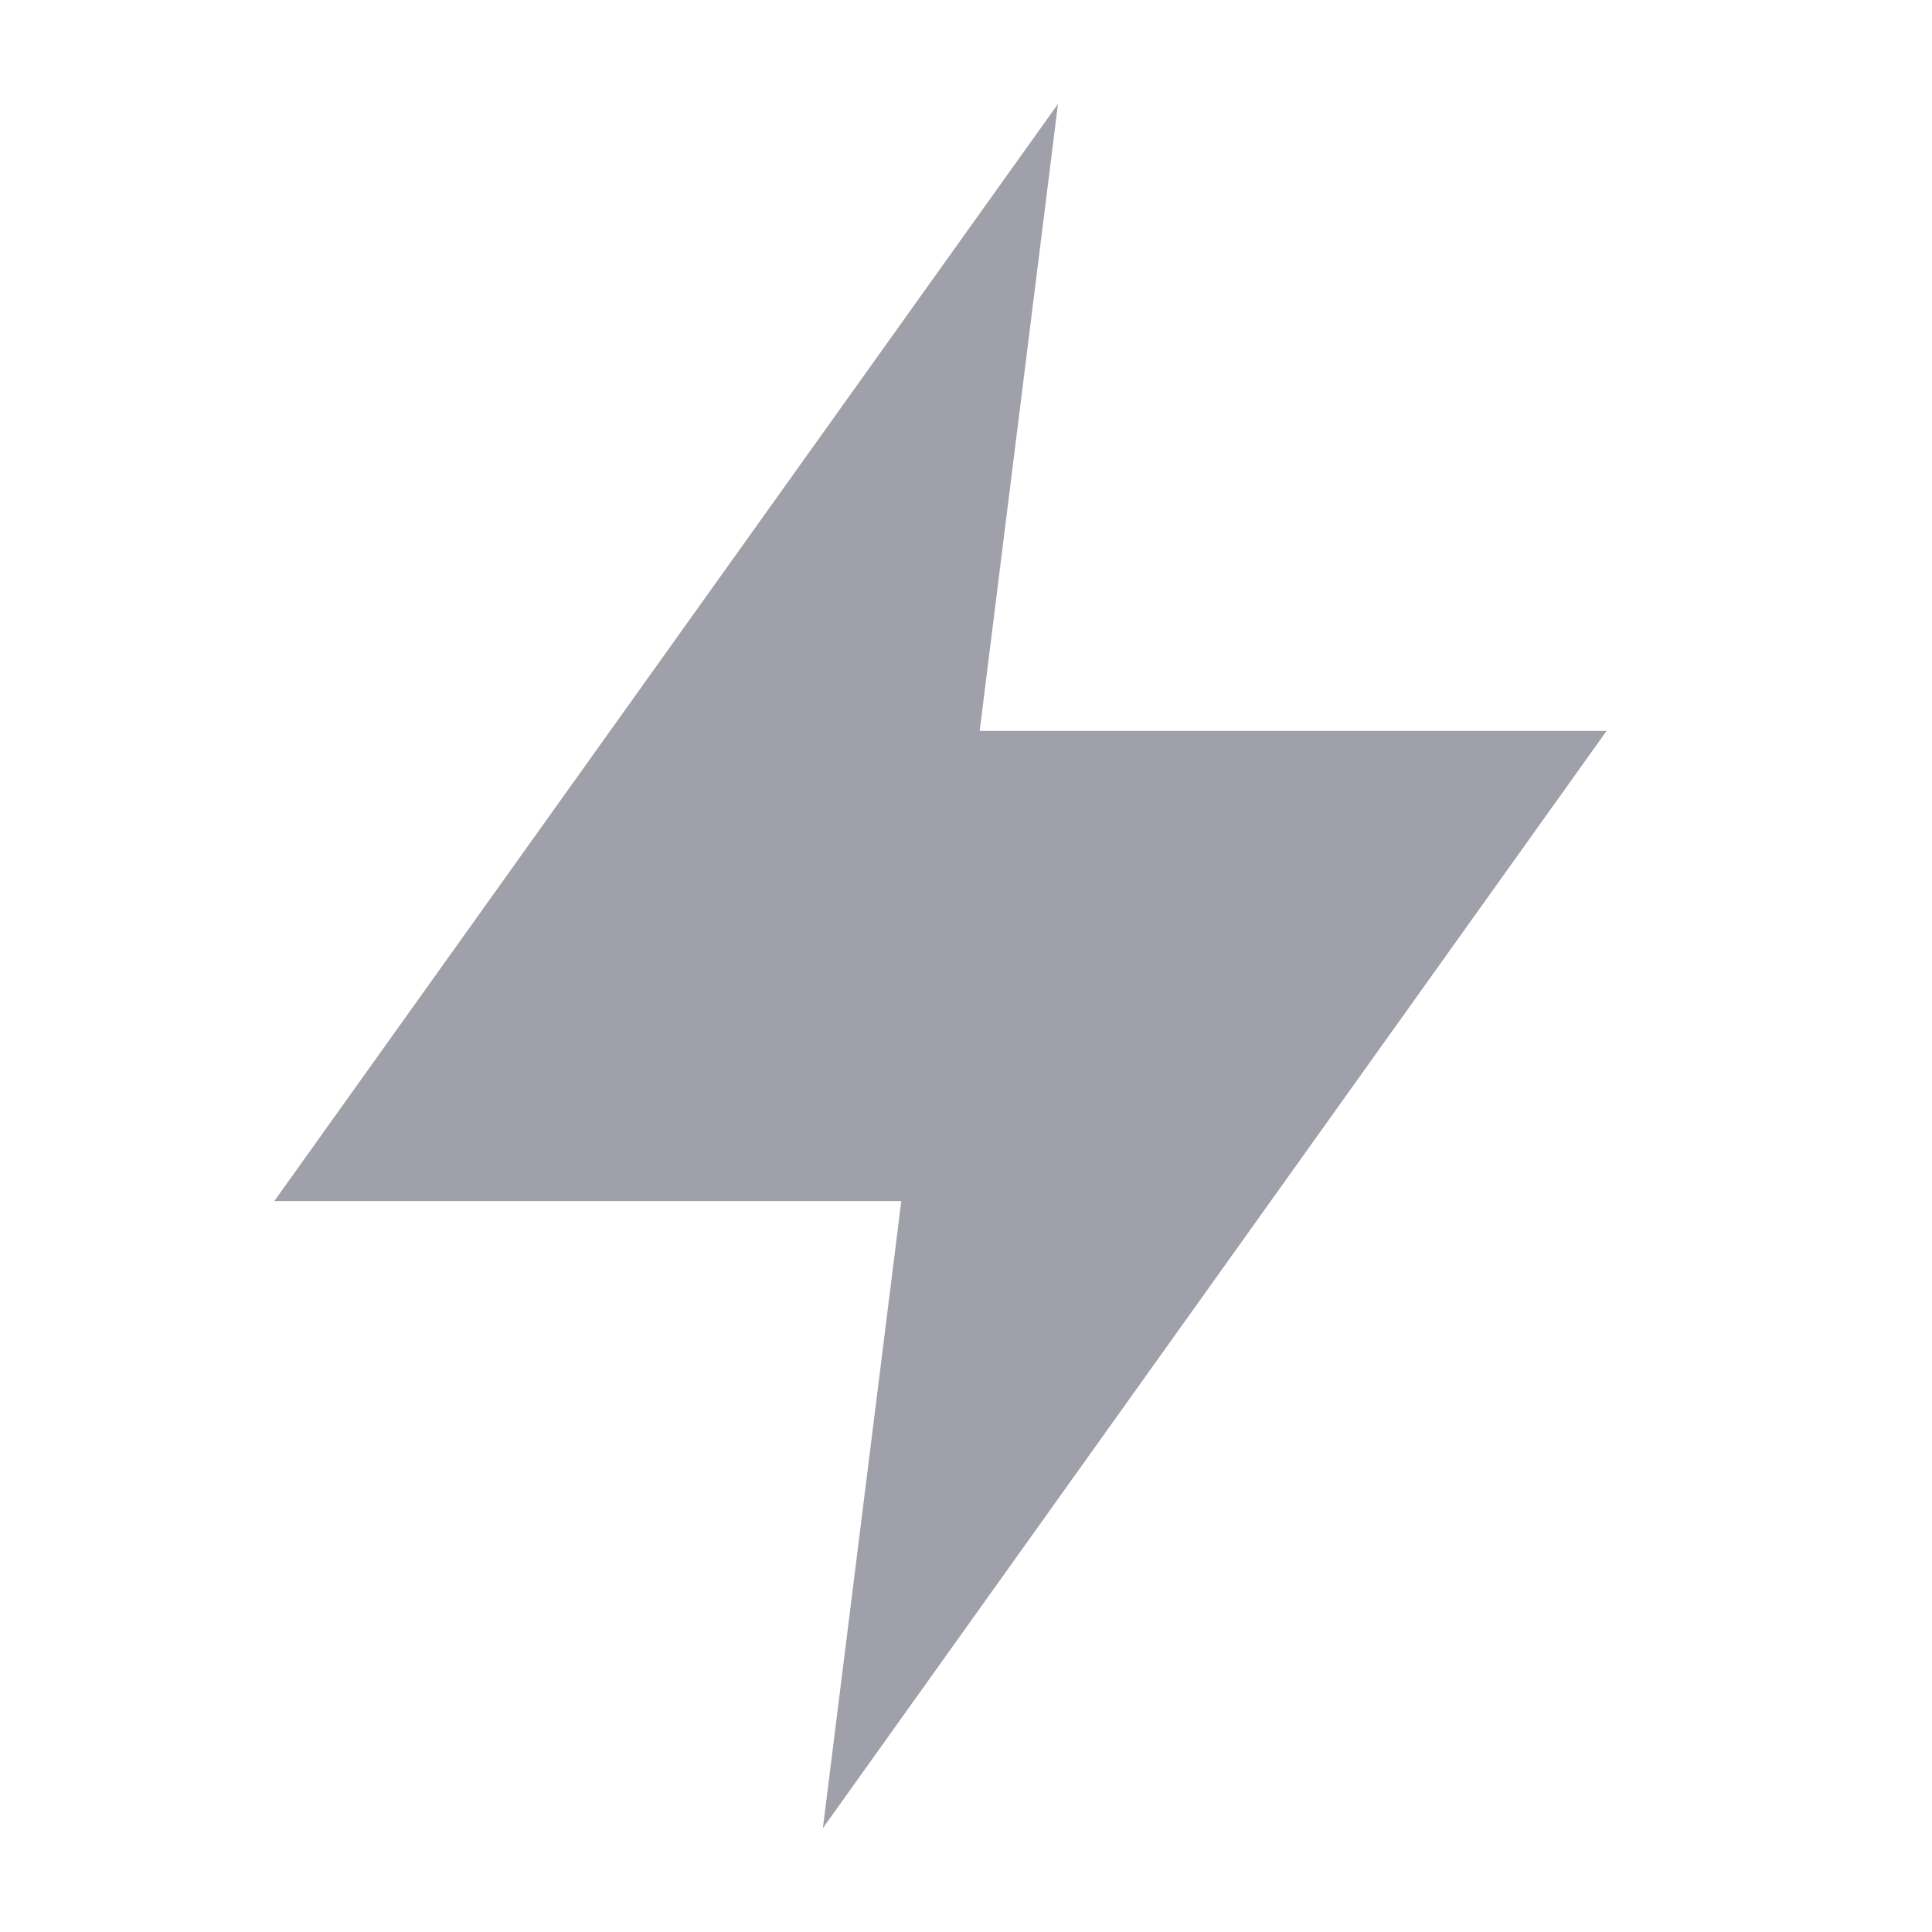 <svg width="26" height="26" viewBox="0 0 26 26" fill="none" xmlns="http://www.w3.org/2000/svg">
<g id="Icons / Base / Flash">
<path id="Vector" d="M21.621 9.836H13.184L14.238 1.398L3.691 16.164H12.129L11.074 24.602L21.621 9.836Z" fill="#A0A0AA"/>
</g>
</svg>
